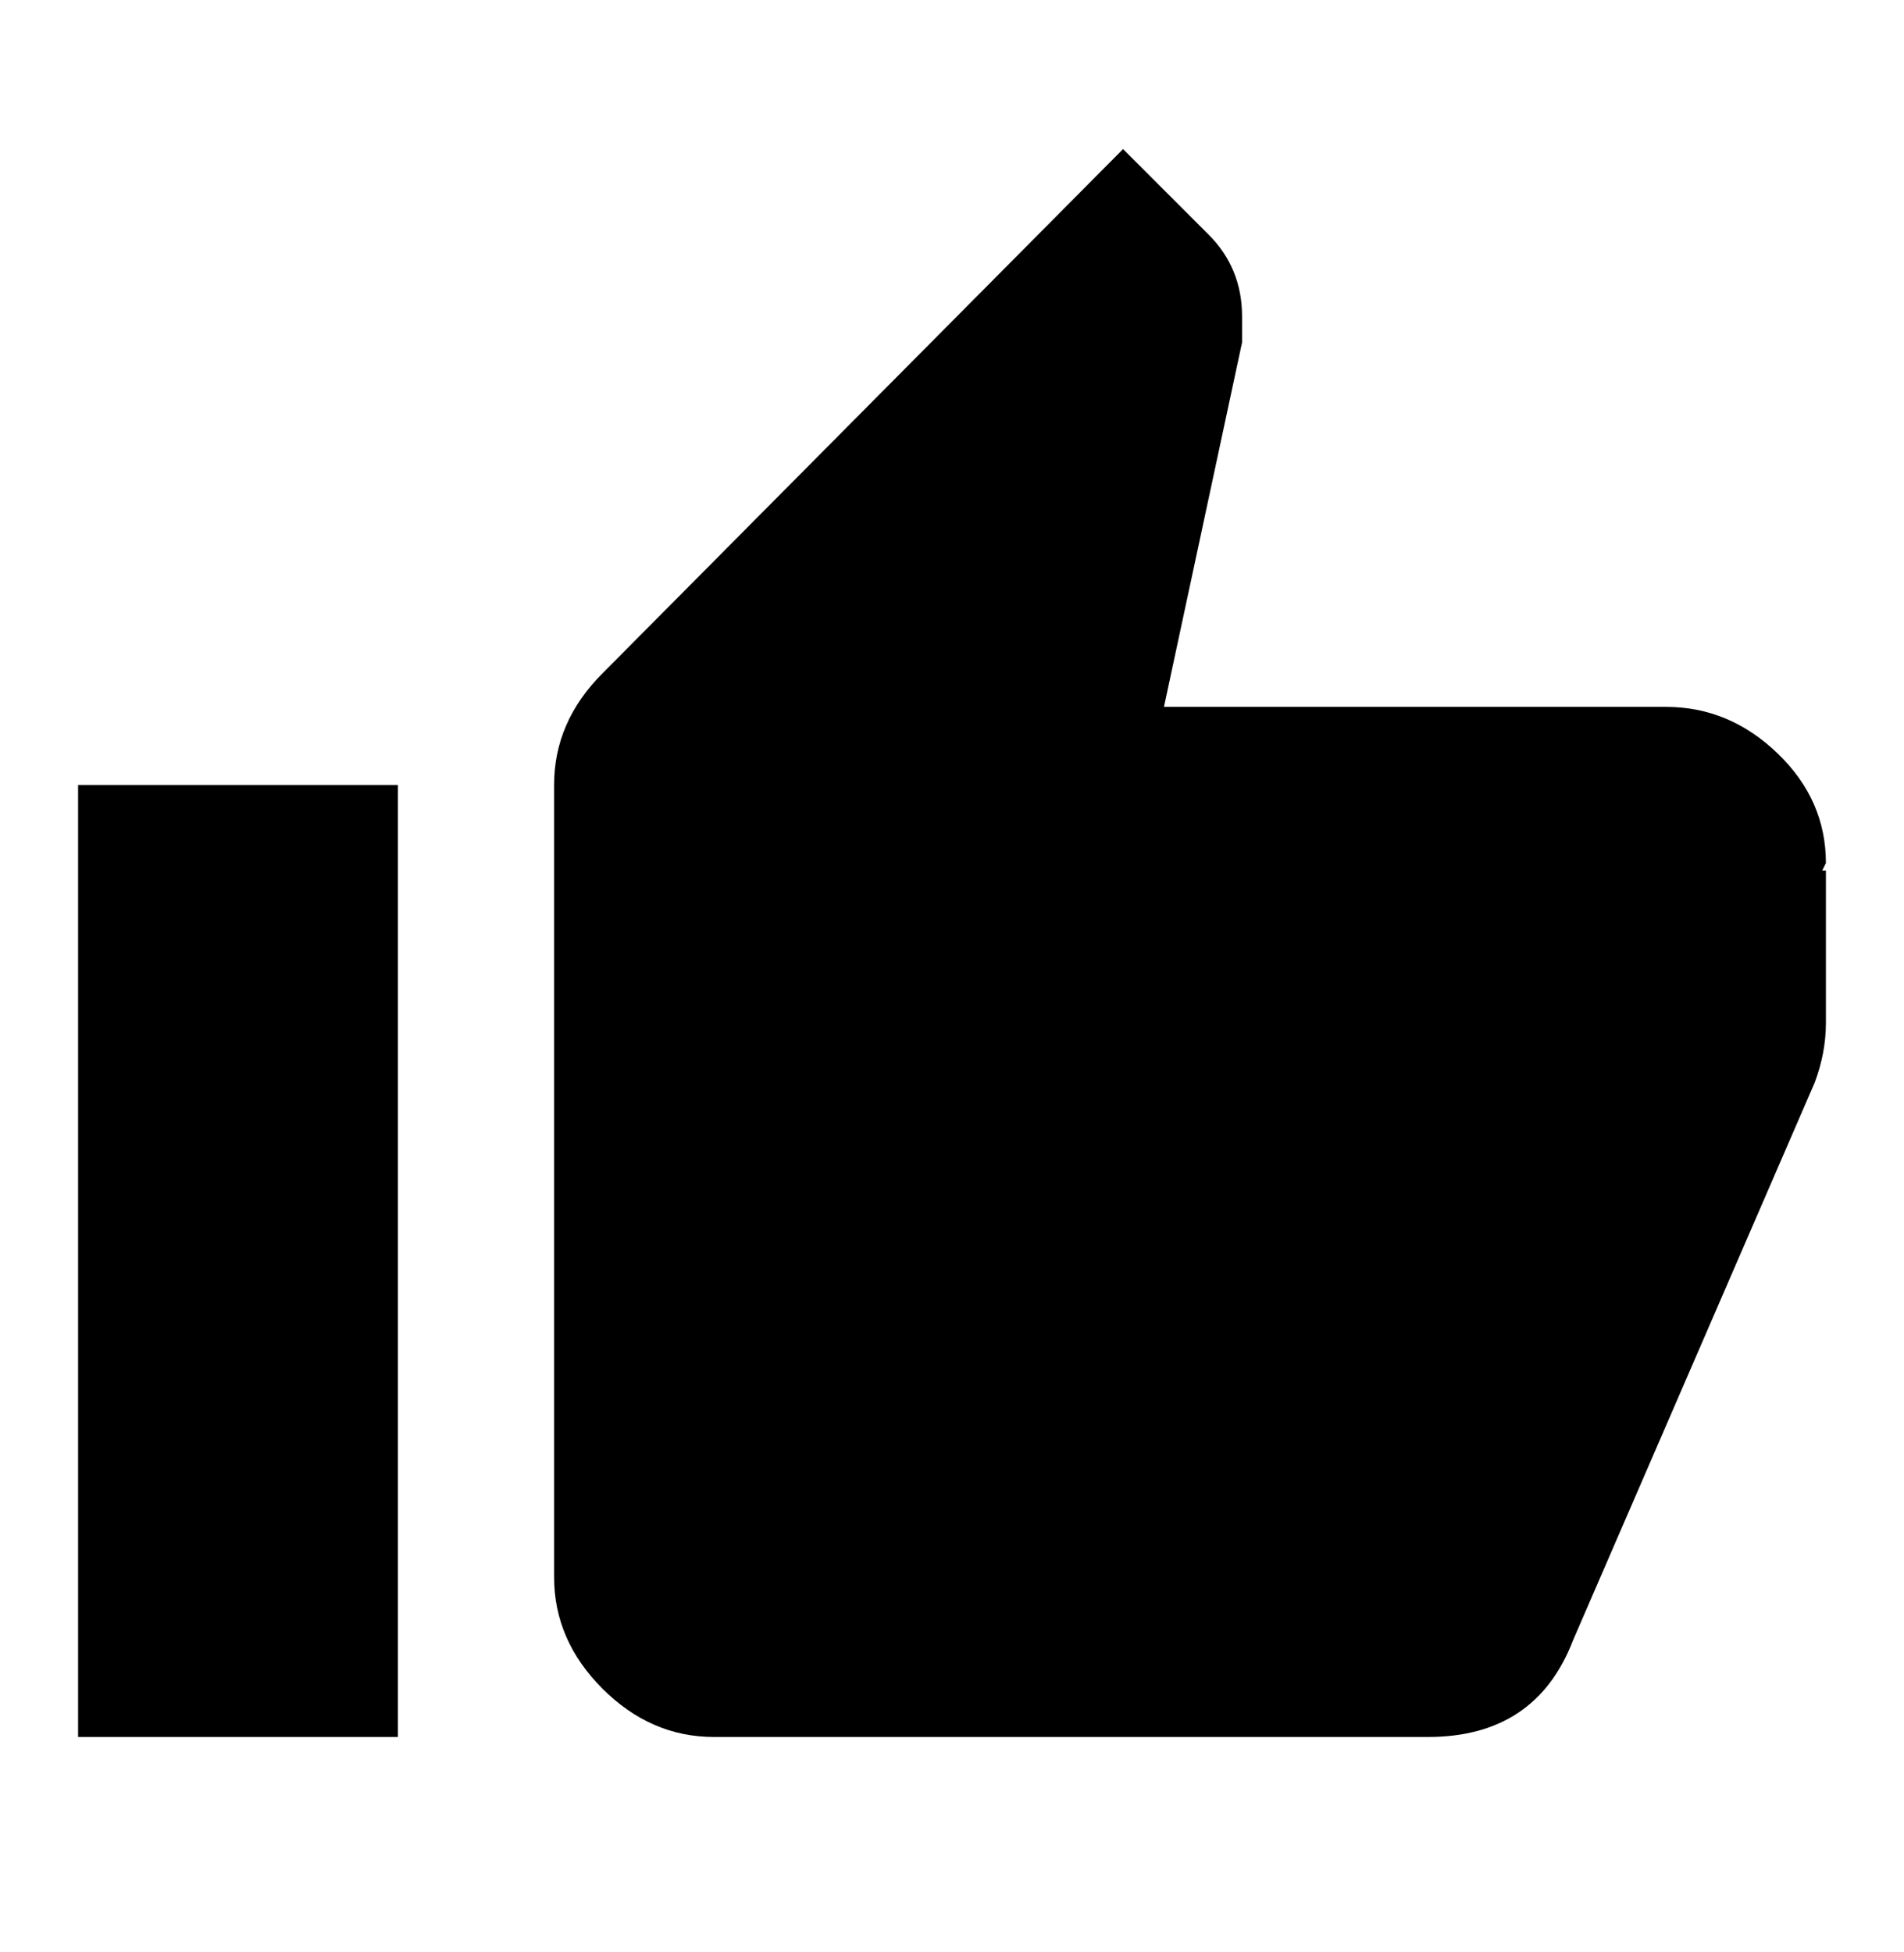 <svg viewBox="0 0 1024 1049.978" xmlns="http://www.w3.org/2000/svg"><path d="M982 464.167l-2 4h2v82q0 16-6 32l-130 300q-20 52-78 52h-384q-34 0-60-26t-26-60v-426q0-34 26-60l280-282 46 46q18 18 18 44v14l-42 196h270q34 0 60 25t26 59z m-940 470v-512h172v512h-172z"/></svg>